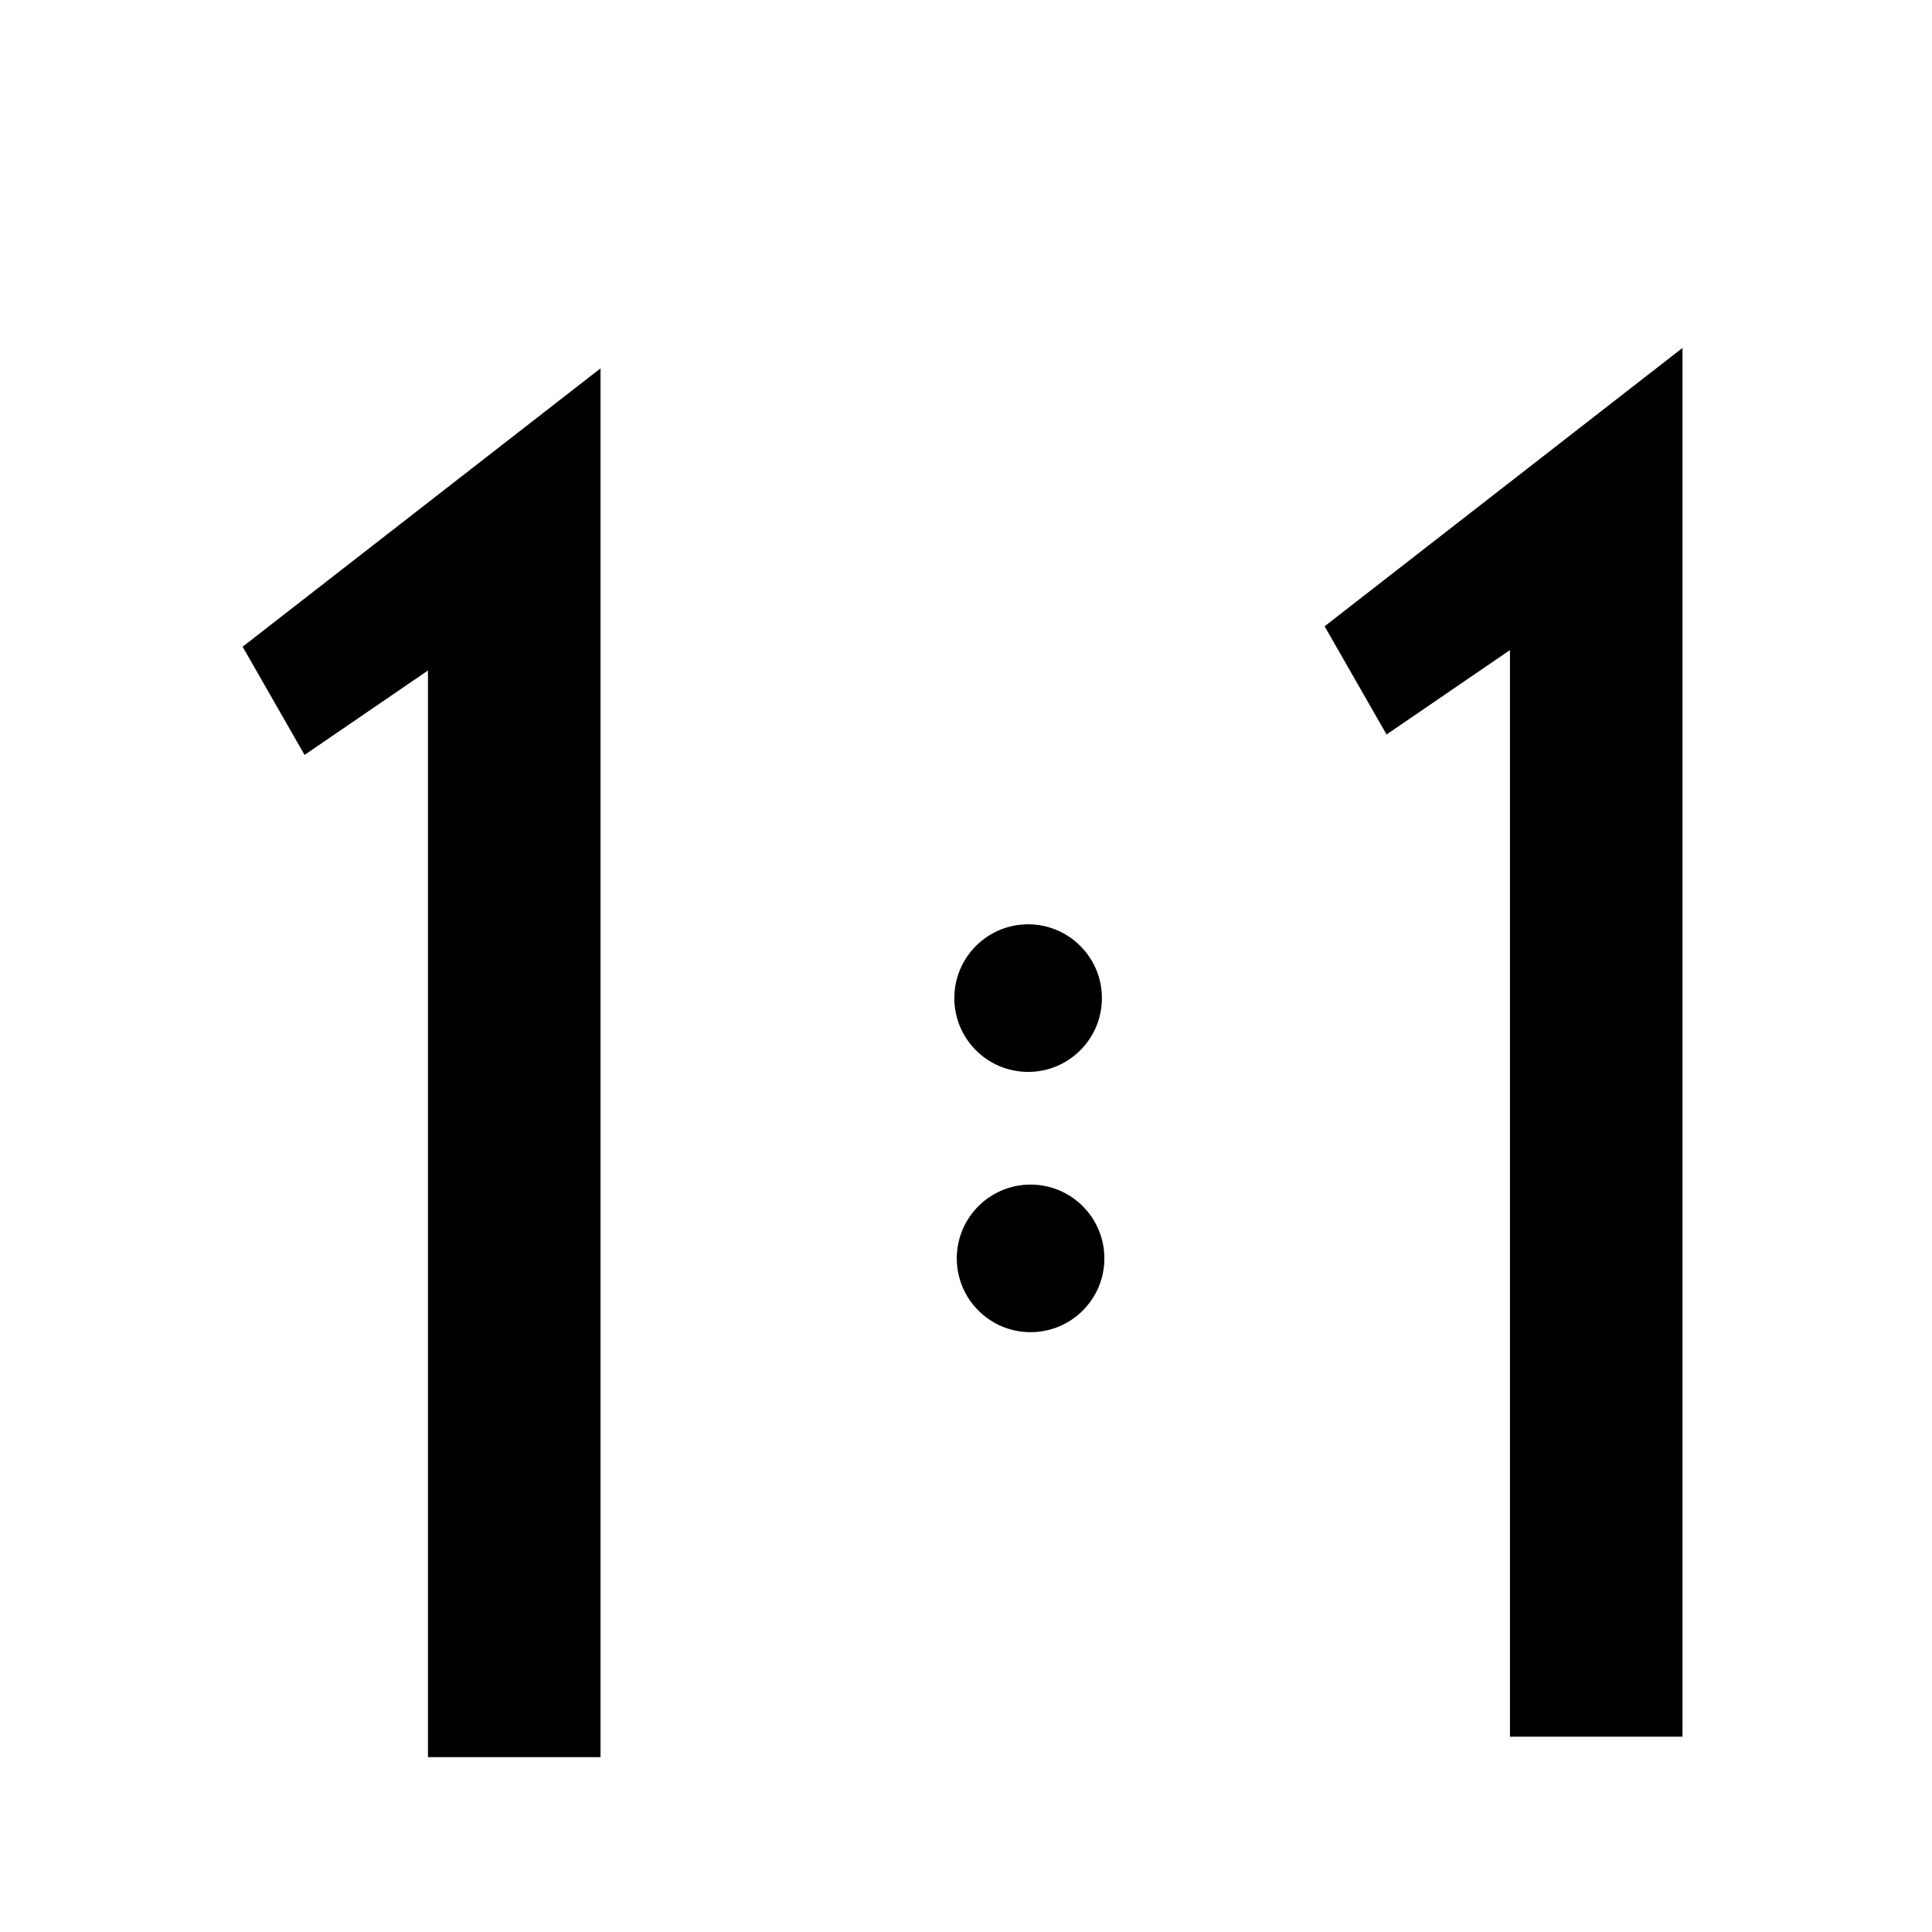 <?xml version="1.0"?>
<svg viewBox="0 0 1024 1024" version="1.1" xmlns="http://www.w3.org/2000/svg">
<g id="layer1" >
<path
	fill="#000000" fill-opacity="1.0"
	d="M 318.281 195.244 L 128.592 342.774 L 161.424 400.123 L 226.826 355.382 L 226.826 931.318 L 318.281 931.318 L 318.281 322.199 L 318.281 195.244 z " />
<path
	fill="#000000" fill-opacity="1.0"
	d="M 891.762 184.417 L 702.073 331.947 L 734.905 389.296 L 800.307 344.555 L 800.307 920.491 L 891.762 920.491 L 891.762 311.372 L 891.762 184.417 z " />
<circle cx="544.924" cy="529.018" r="39.112" fill="#000000" fill-opacity="1.0" />
<circle cx="546.228" cy="666.966" r="39.112" fill="#000000" fill-opacity="1.0" />
</g>
</svg>